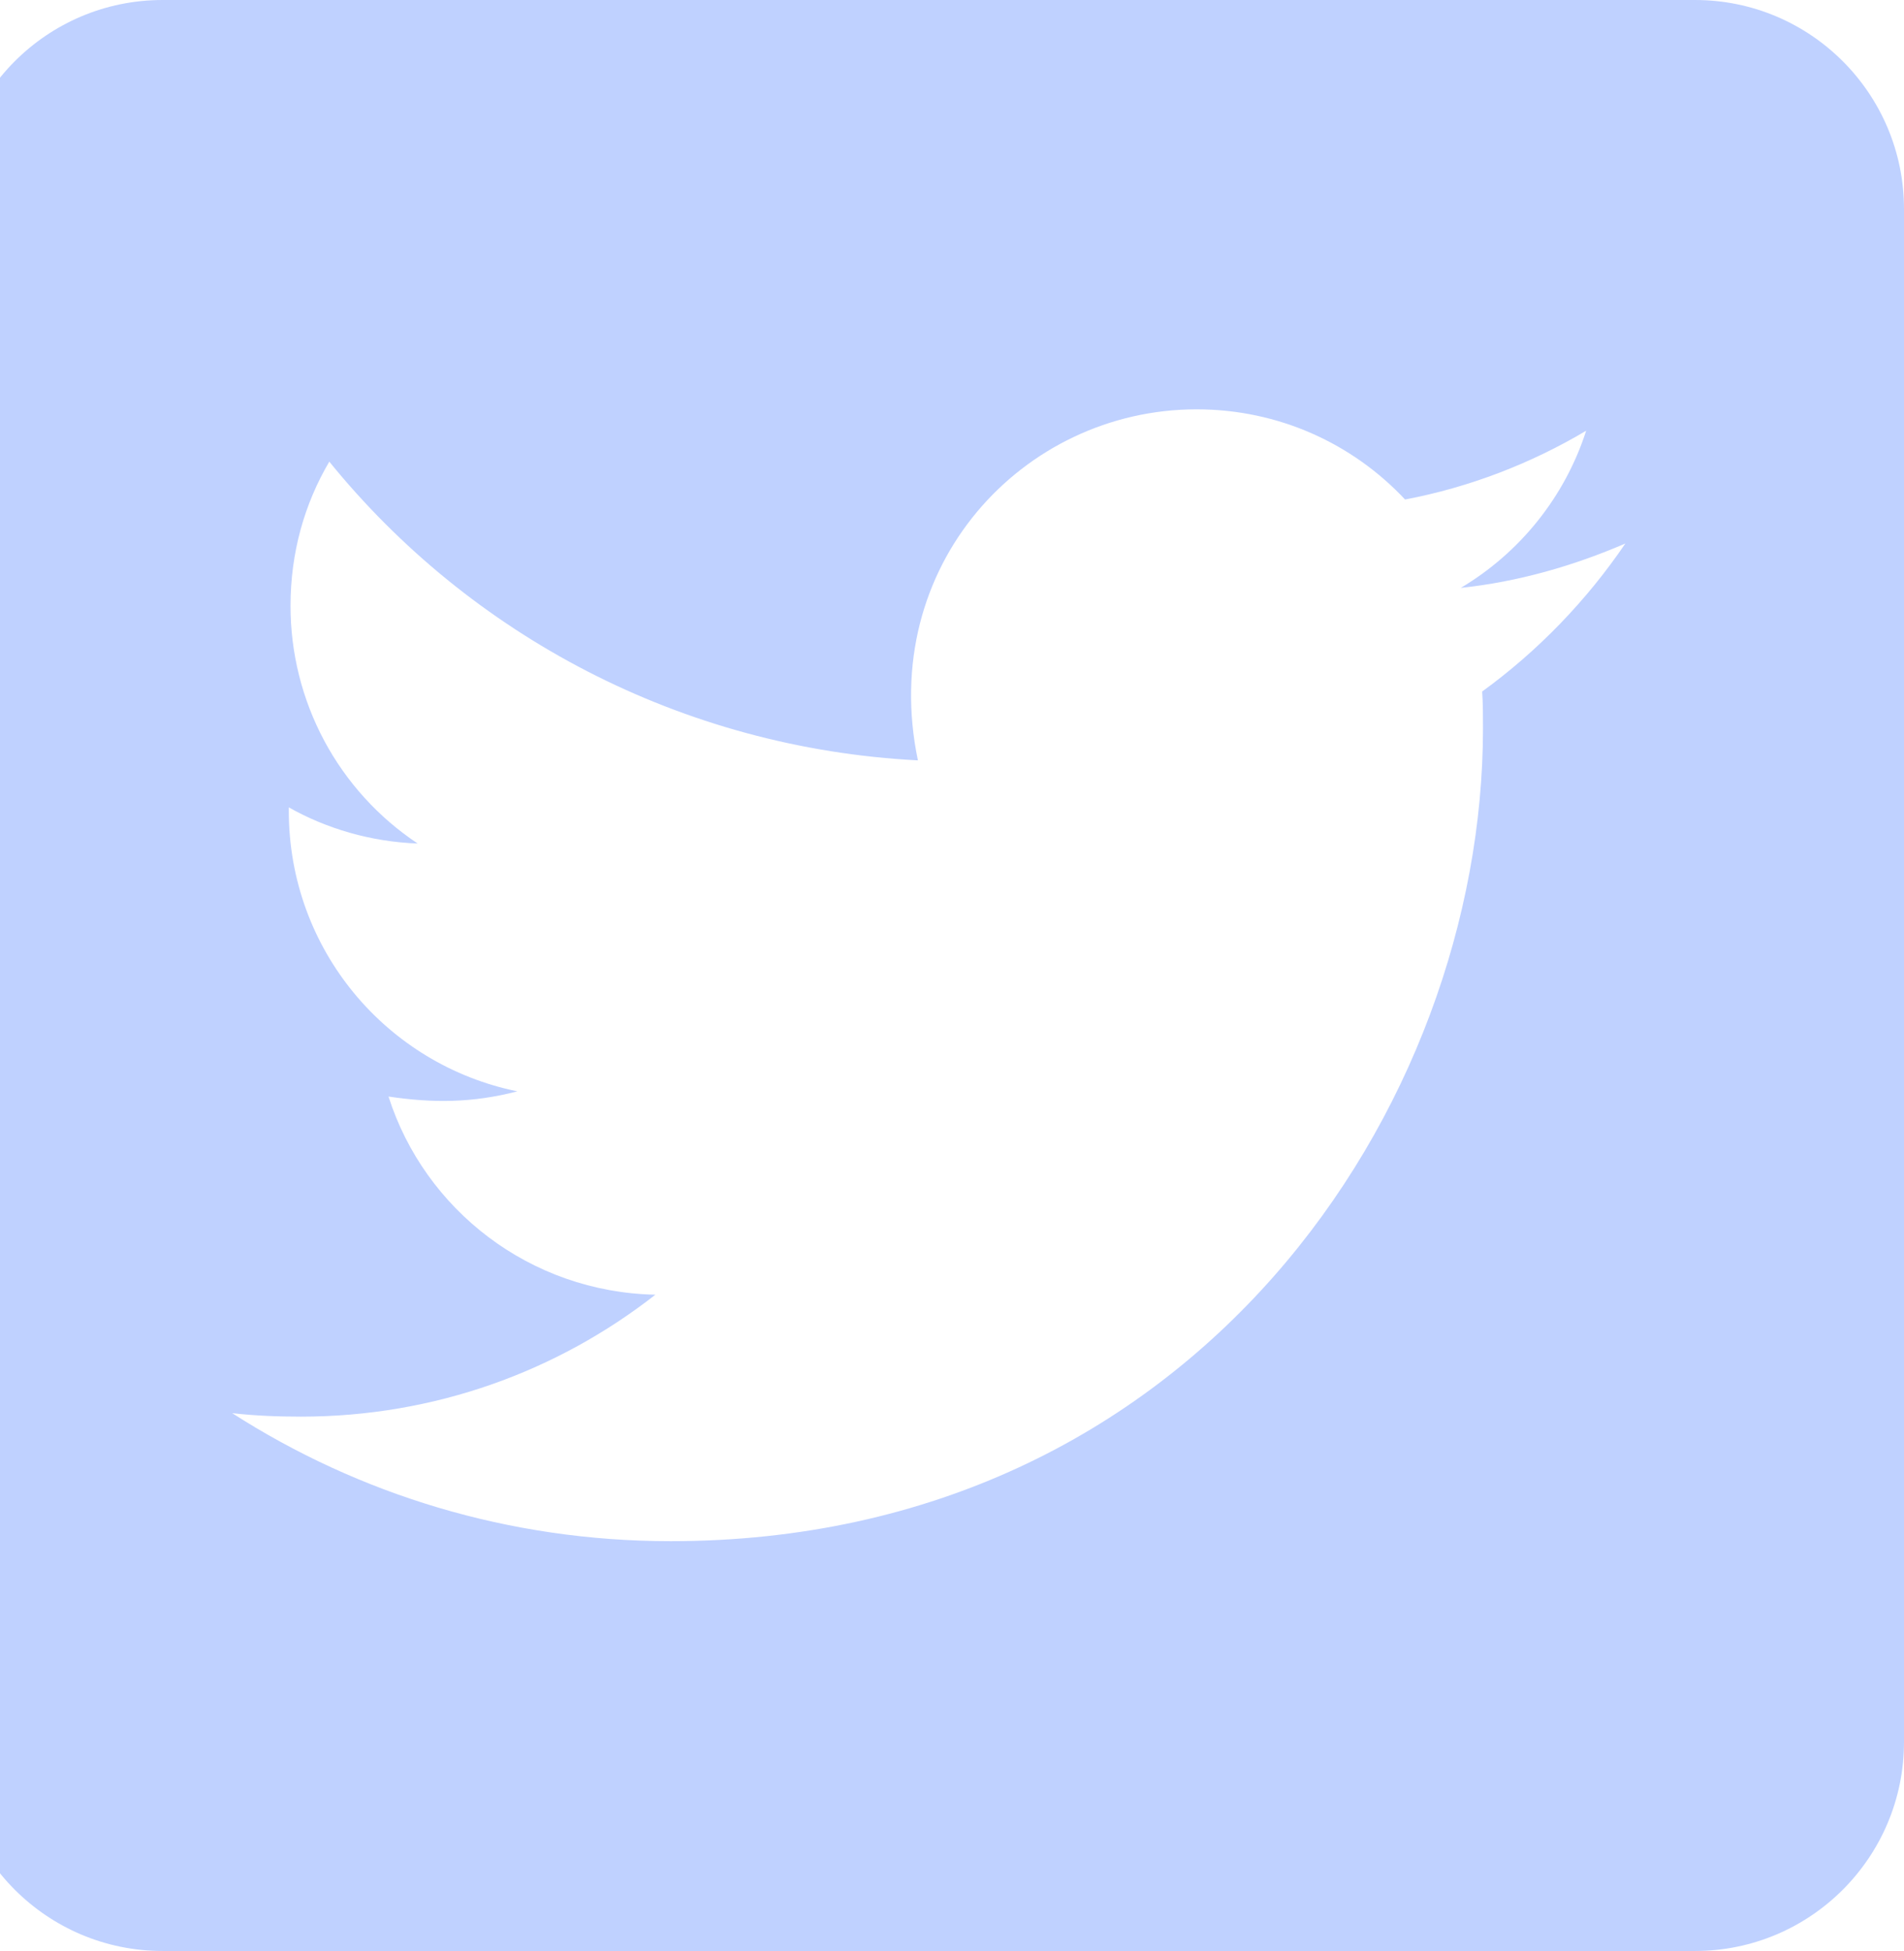 <svg width="41" height="42" viewBox="0 0 41 42" fill="none" xmlns="http://www.w3.org/2000/svg">
<path d="M36.5 0H3.5C1.016 0 -1 2.016 -1 4.5V37.5C-1 39.984 1.016 42 3.5 42H36.5C38.984 42 41 39.984 41 37.5V4.5C41 2.016 38.984 0 36.5 0ZM31.916 14.887C31.934 15.15 31.934 15.422 31.934 15.684C31.934 23.812 25.747 33.178 14.441 33.178C10.953 33.178 7.719 32.166 5 30.422C5.497 30.478 5.975 30.497 6.481 30.497C9.359 30.497 12.003 29.522 14.113 27.872C11.412 27.816 9.144 26.044 8.366 23.606C9.312 23.747 10.166 23.747 11.141 23.494C8.328 22.922 6.219 20.447 6.219 17.456V17.381C7.034 17.841 7.991 18.122 8.994 18.159C8.15 17.598 7.459 16.837 6.981 15.944C6.504 15.051 6.255 14.053 6.256 13.041C6.256 11.897 6.556 10.847 7.091 9.938C10.119 13.669 14.666 16.106 19.766 16.369C18.894 12.197 22.016 8.812 25.766 8.812C27.538 8.812 29.131 9.553 30.256 10.753C31.644 10.491 32.975 9.975 34.156 9.272C33.697 10.697 32.731 11.897 31.456 12.656C32.694 12.525 33.894 12.178 35 11.7C34.166 12.928 33.116 14.016 31.916 14.887Z" fill="#BFD1FF"/>
</svg>
